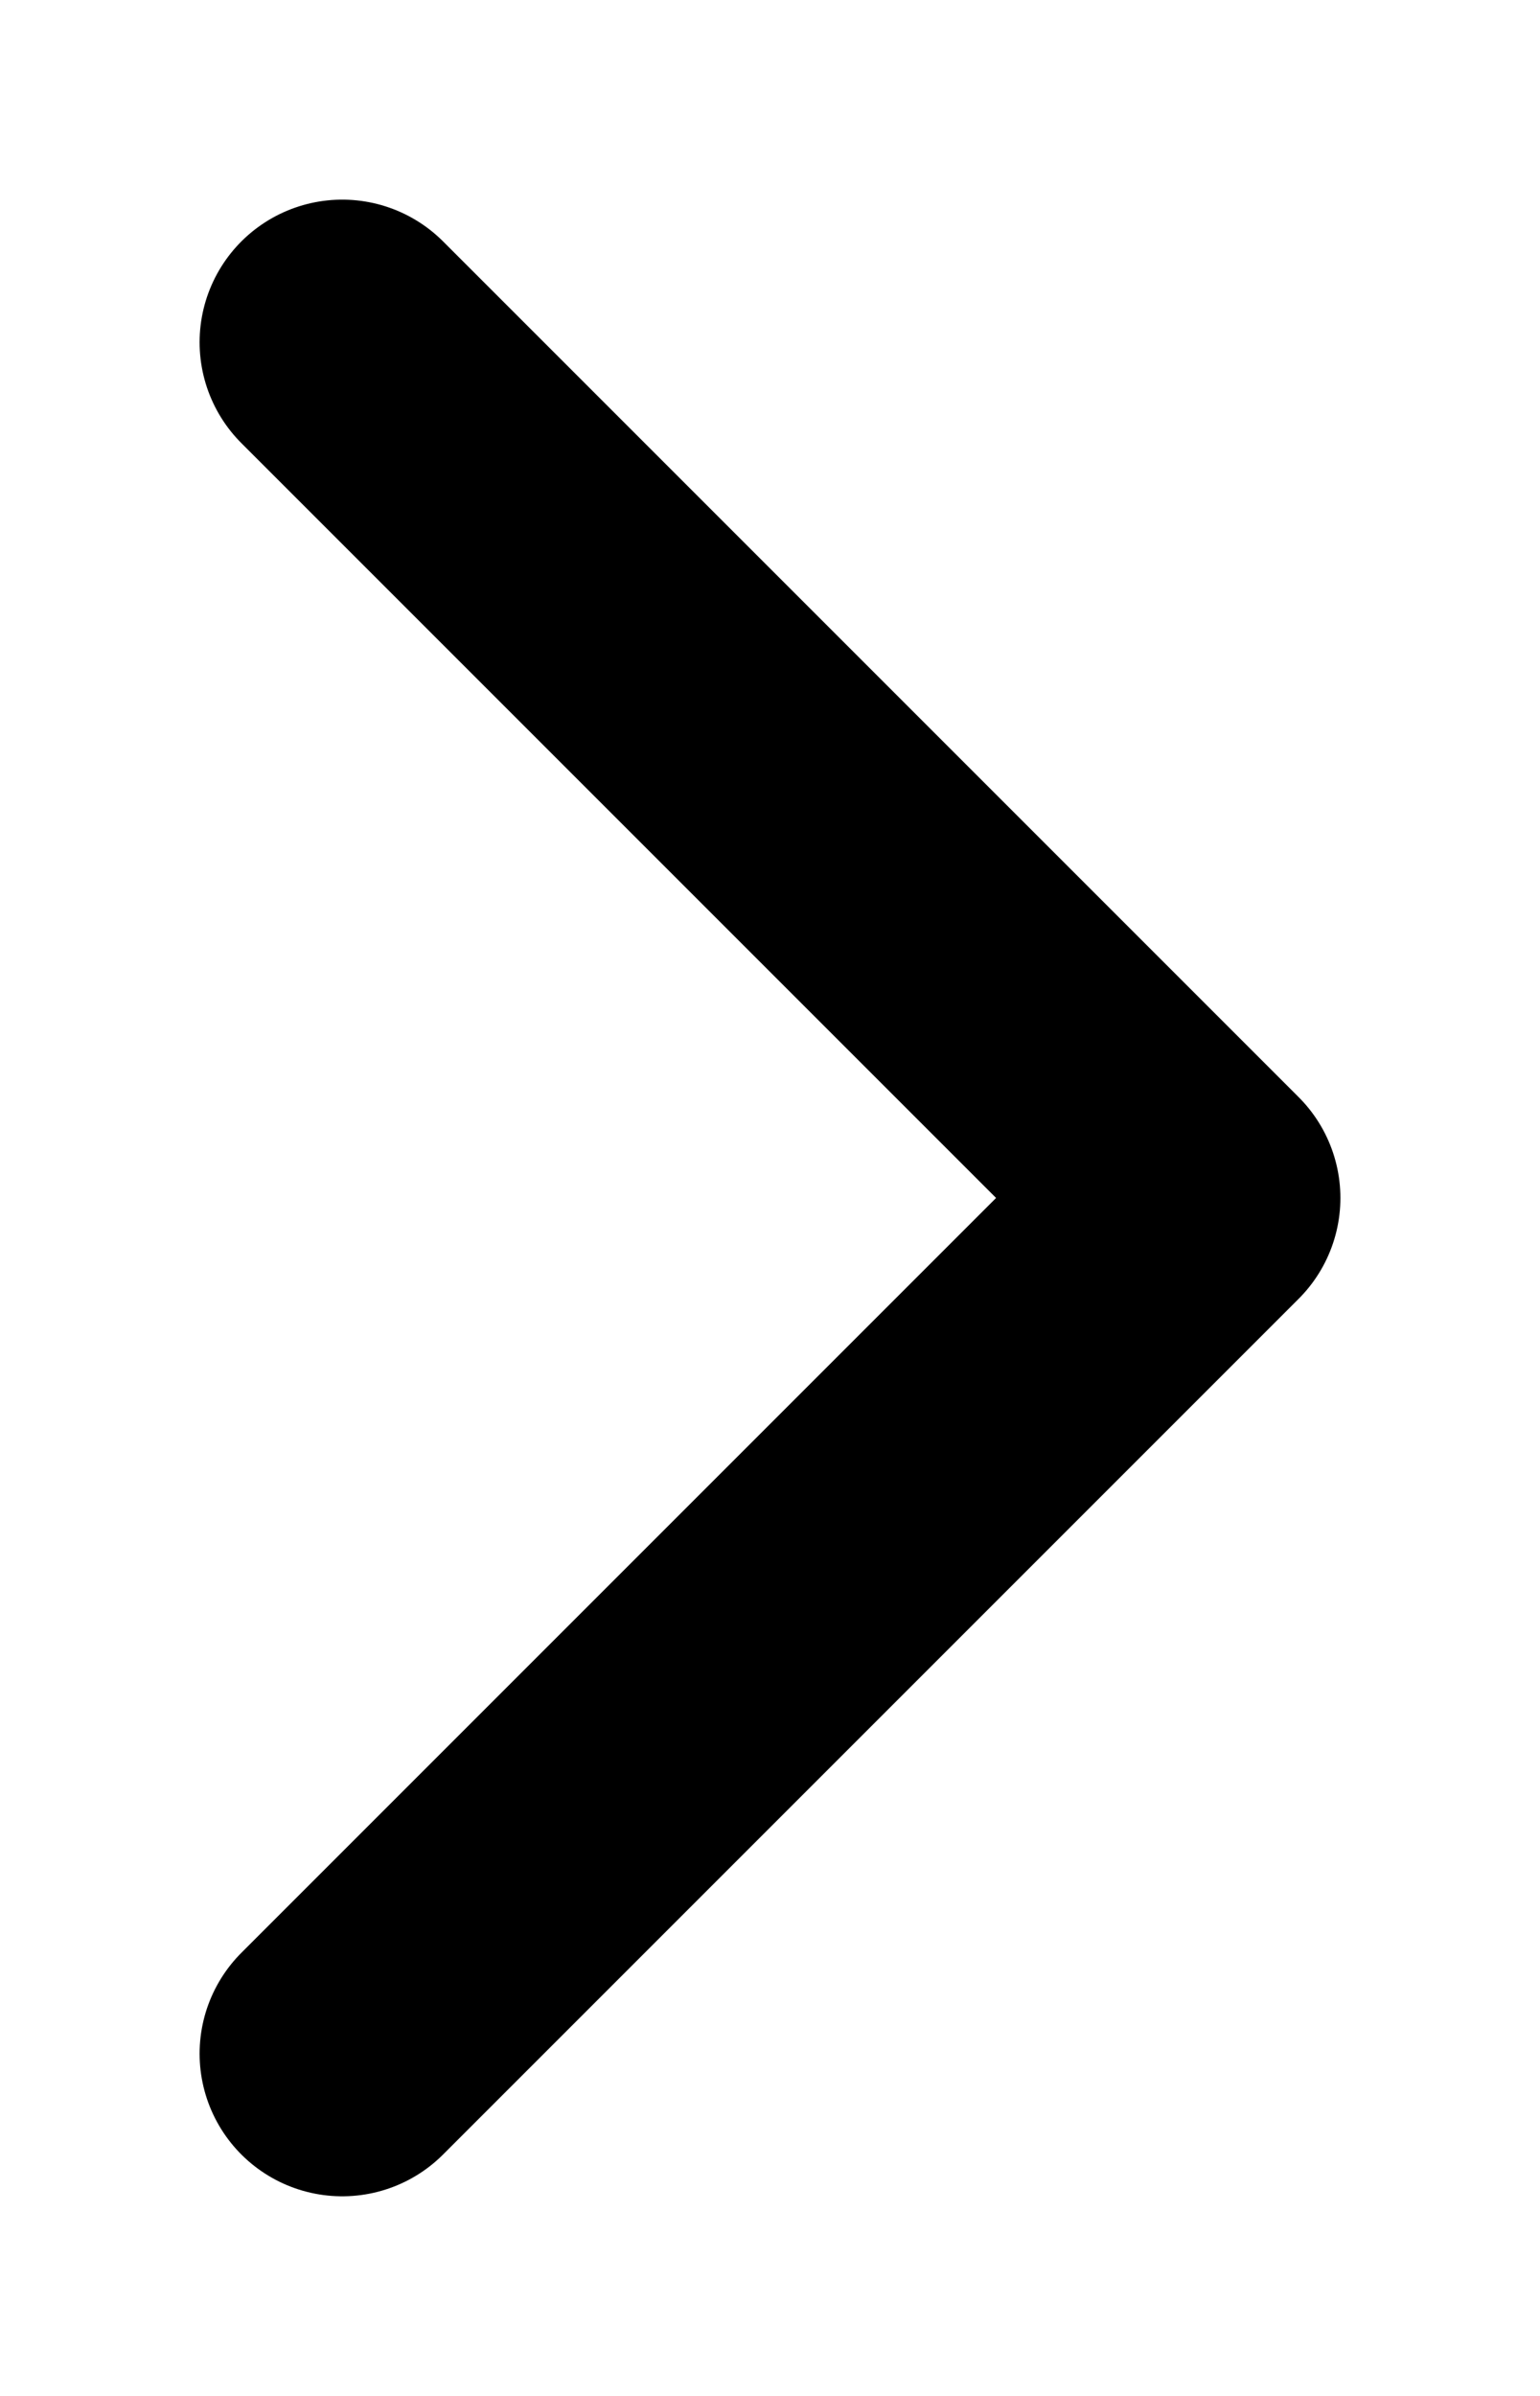 <svg width="9" height="14" viewBox="0 0 9 14" fill="none" xmlns="http://www.w3.org/2000/svg">
<path d="M2 12L7 7L2 2" stroke="black" stroke-width="1.667" stroke-linecap="round" stroke-linejoin="round"/>
</svg>
